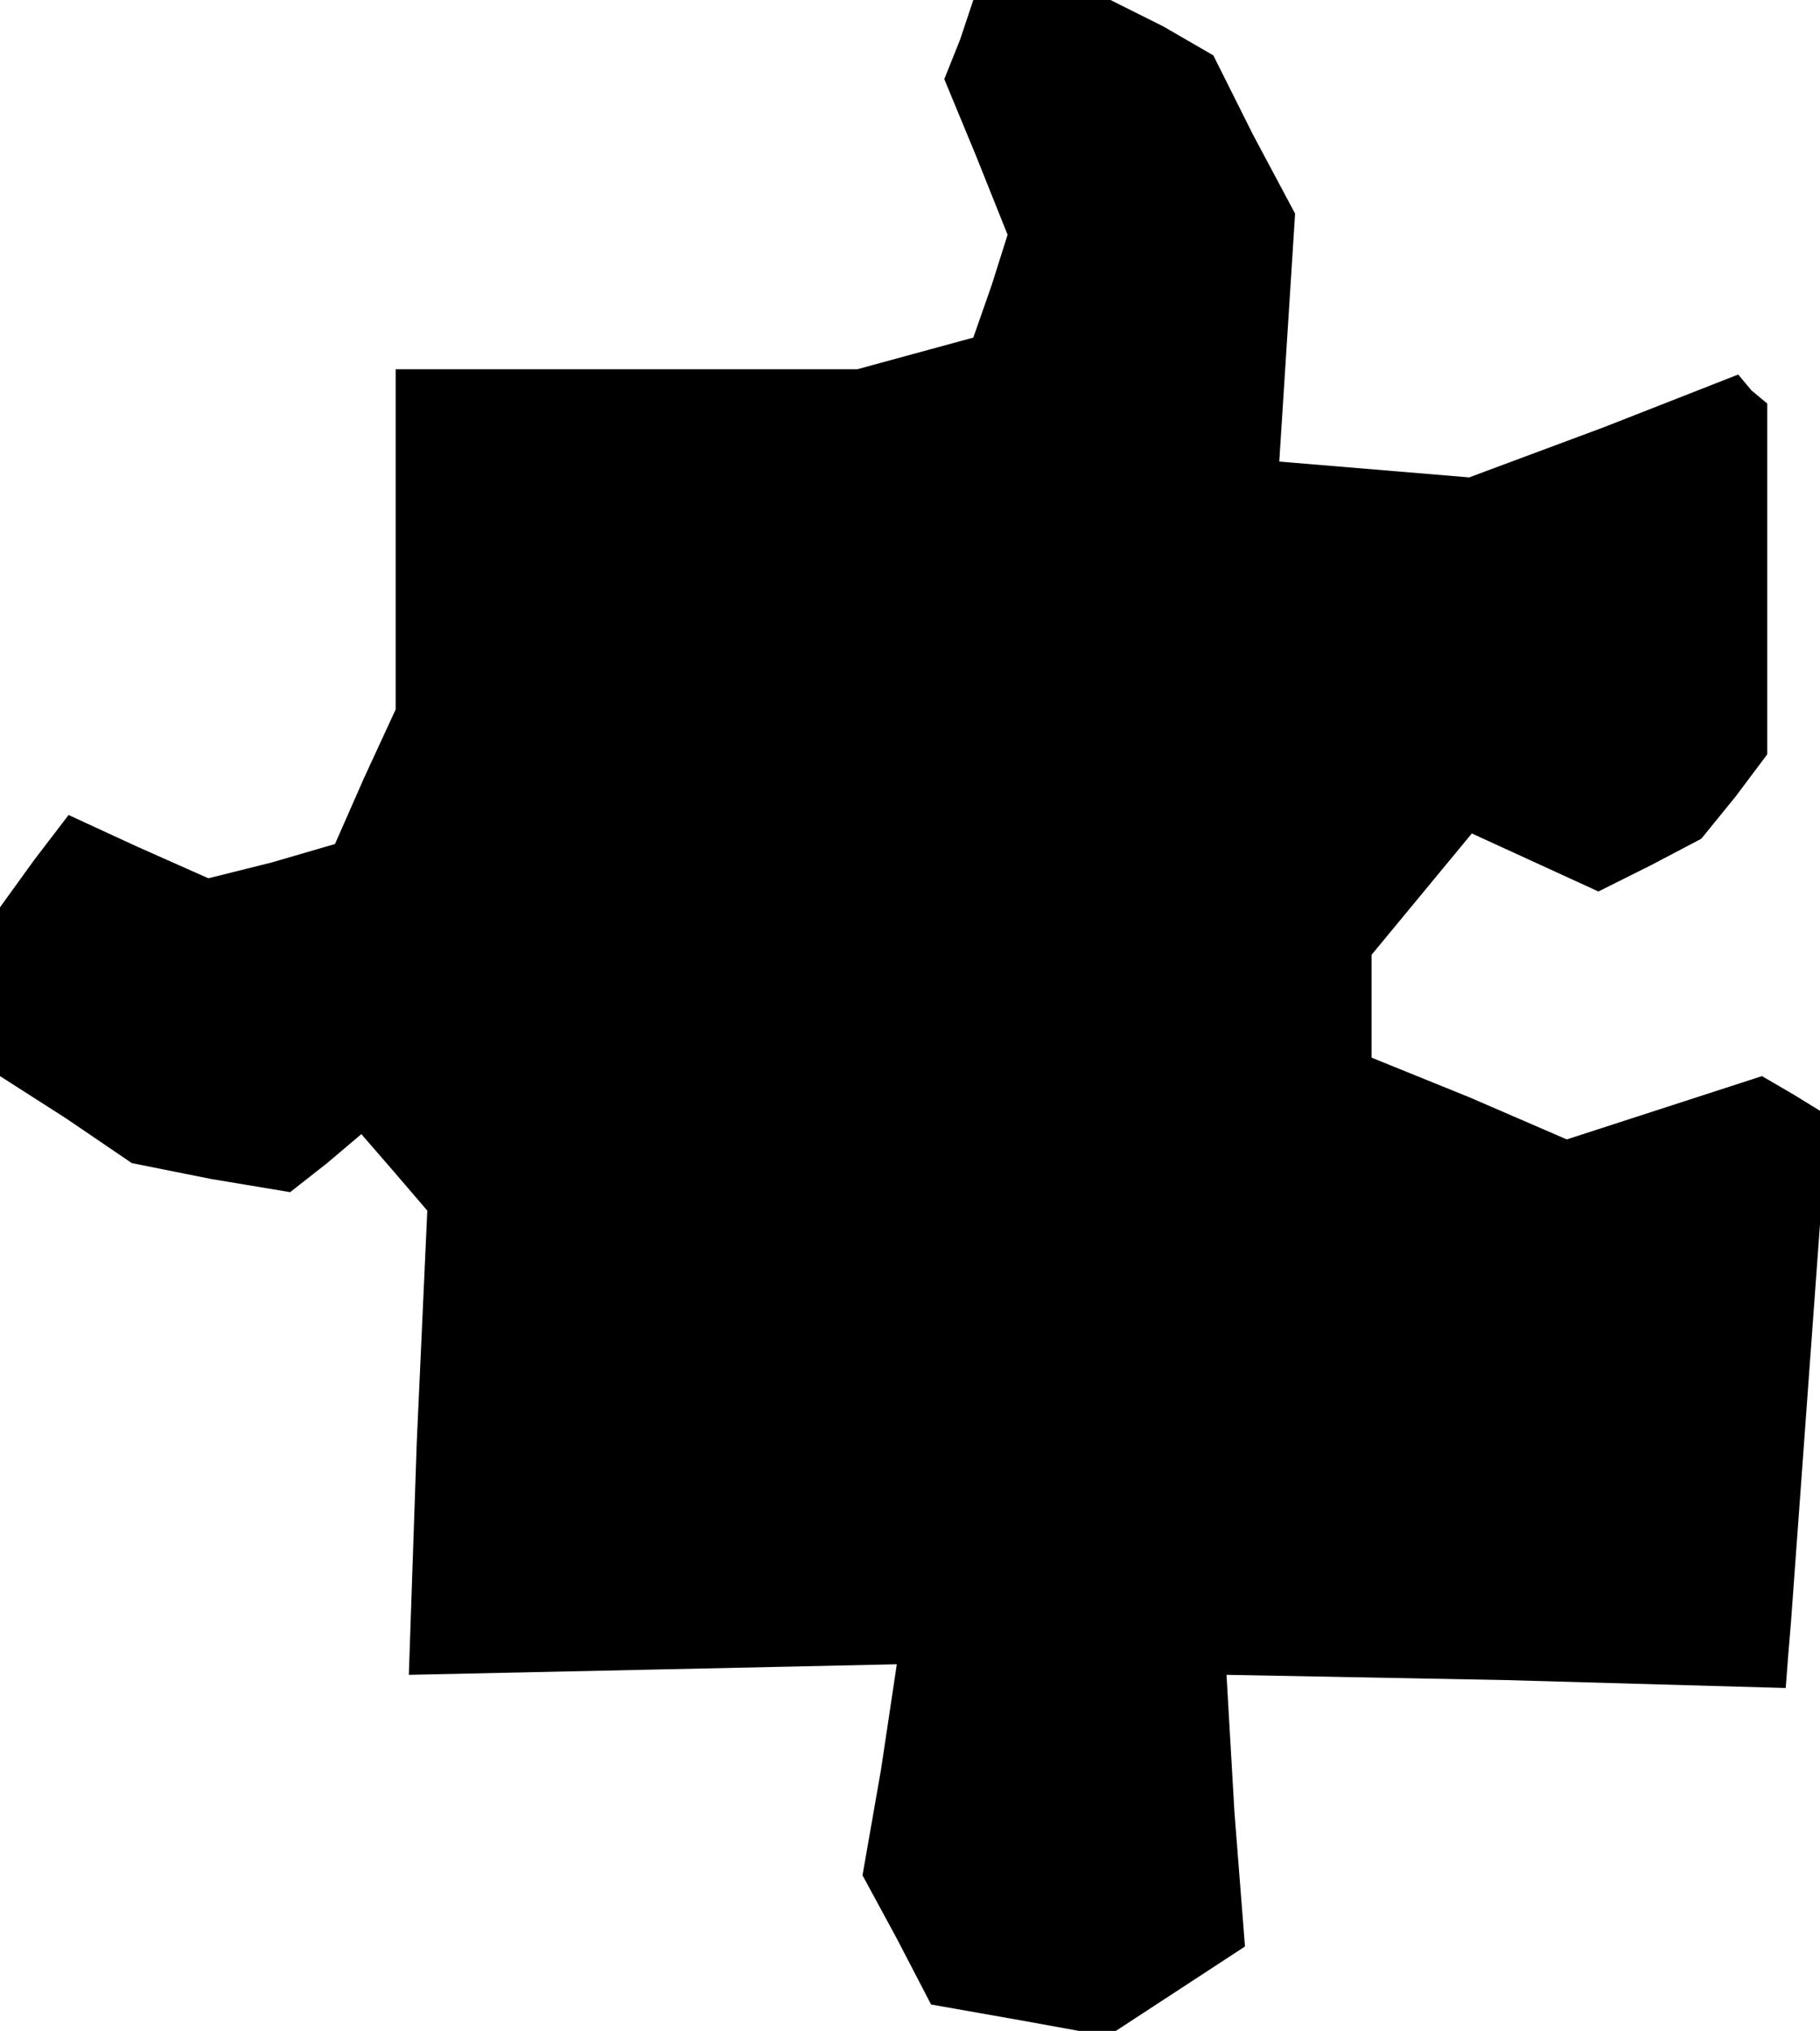 <?xml version="1.0" standalone="no"?>
<!DOCTYPE svg PUBLIC "-//W3C//DTD SVG 20010904//EN"
 "http://www.w3.org/TR/2001/REC-SVG-20010904/DTD/svg10.dtd">
<svg version="1.0" xmlns="http://www.w3.org/2000/svg"
 width="69pt" height="77pt" viewBox="0 0 69 77"
 preserveAspectRatio="xMidYMid meet">
<g transform="translate(0,77) scale(0.1,-0.1)"
fill="#000000" stroke="none">
<path d="M364 755 l-6 -15 12 -29 12 -30 -6 -19 -7 -20 -22 -6 -22 -6 -87 0
-88 0 0 -65 0 -64 -12 -26 -11 -25 -24 -7 -24 -6 -27 12 -26 12 -13 -17 -13
-18 0 -32 0 -32 25 -16 25 -17 30 -6 30 -5 14 11 13 11 13 -15 12 -14 -4 -88
-3 -88 93 2 92 2 -6 -40 -7 -40 13 -24 13 -25 34 -6 33 -6 26 17 26 17 -4 51
-3 52 106 -2 106 -3 1 13 1 12 7 96 7 96 -13 8 -12 7 -37 -12 -37 -12 -37 16
-37 15 0 19 0 20 19 23 19 23 24 -11 24 -11 20 10 19 10 13 16 12 16 0 66 0
67 -6 5 -5 6 -51 -20 -51 -19 -36 3 -36 3 3 47 3 47 -16 30 -15 30 -19 11 -20
10 -26 0 -26 0 -5 -15z"/>
</g>
</svg>
